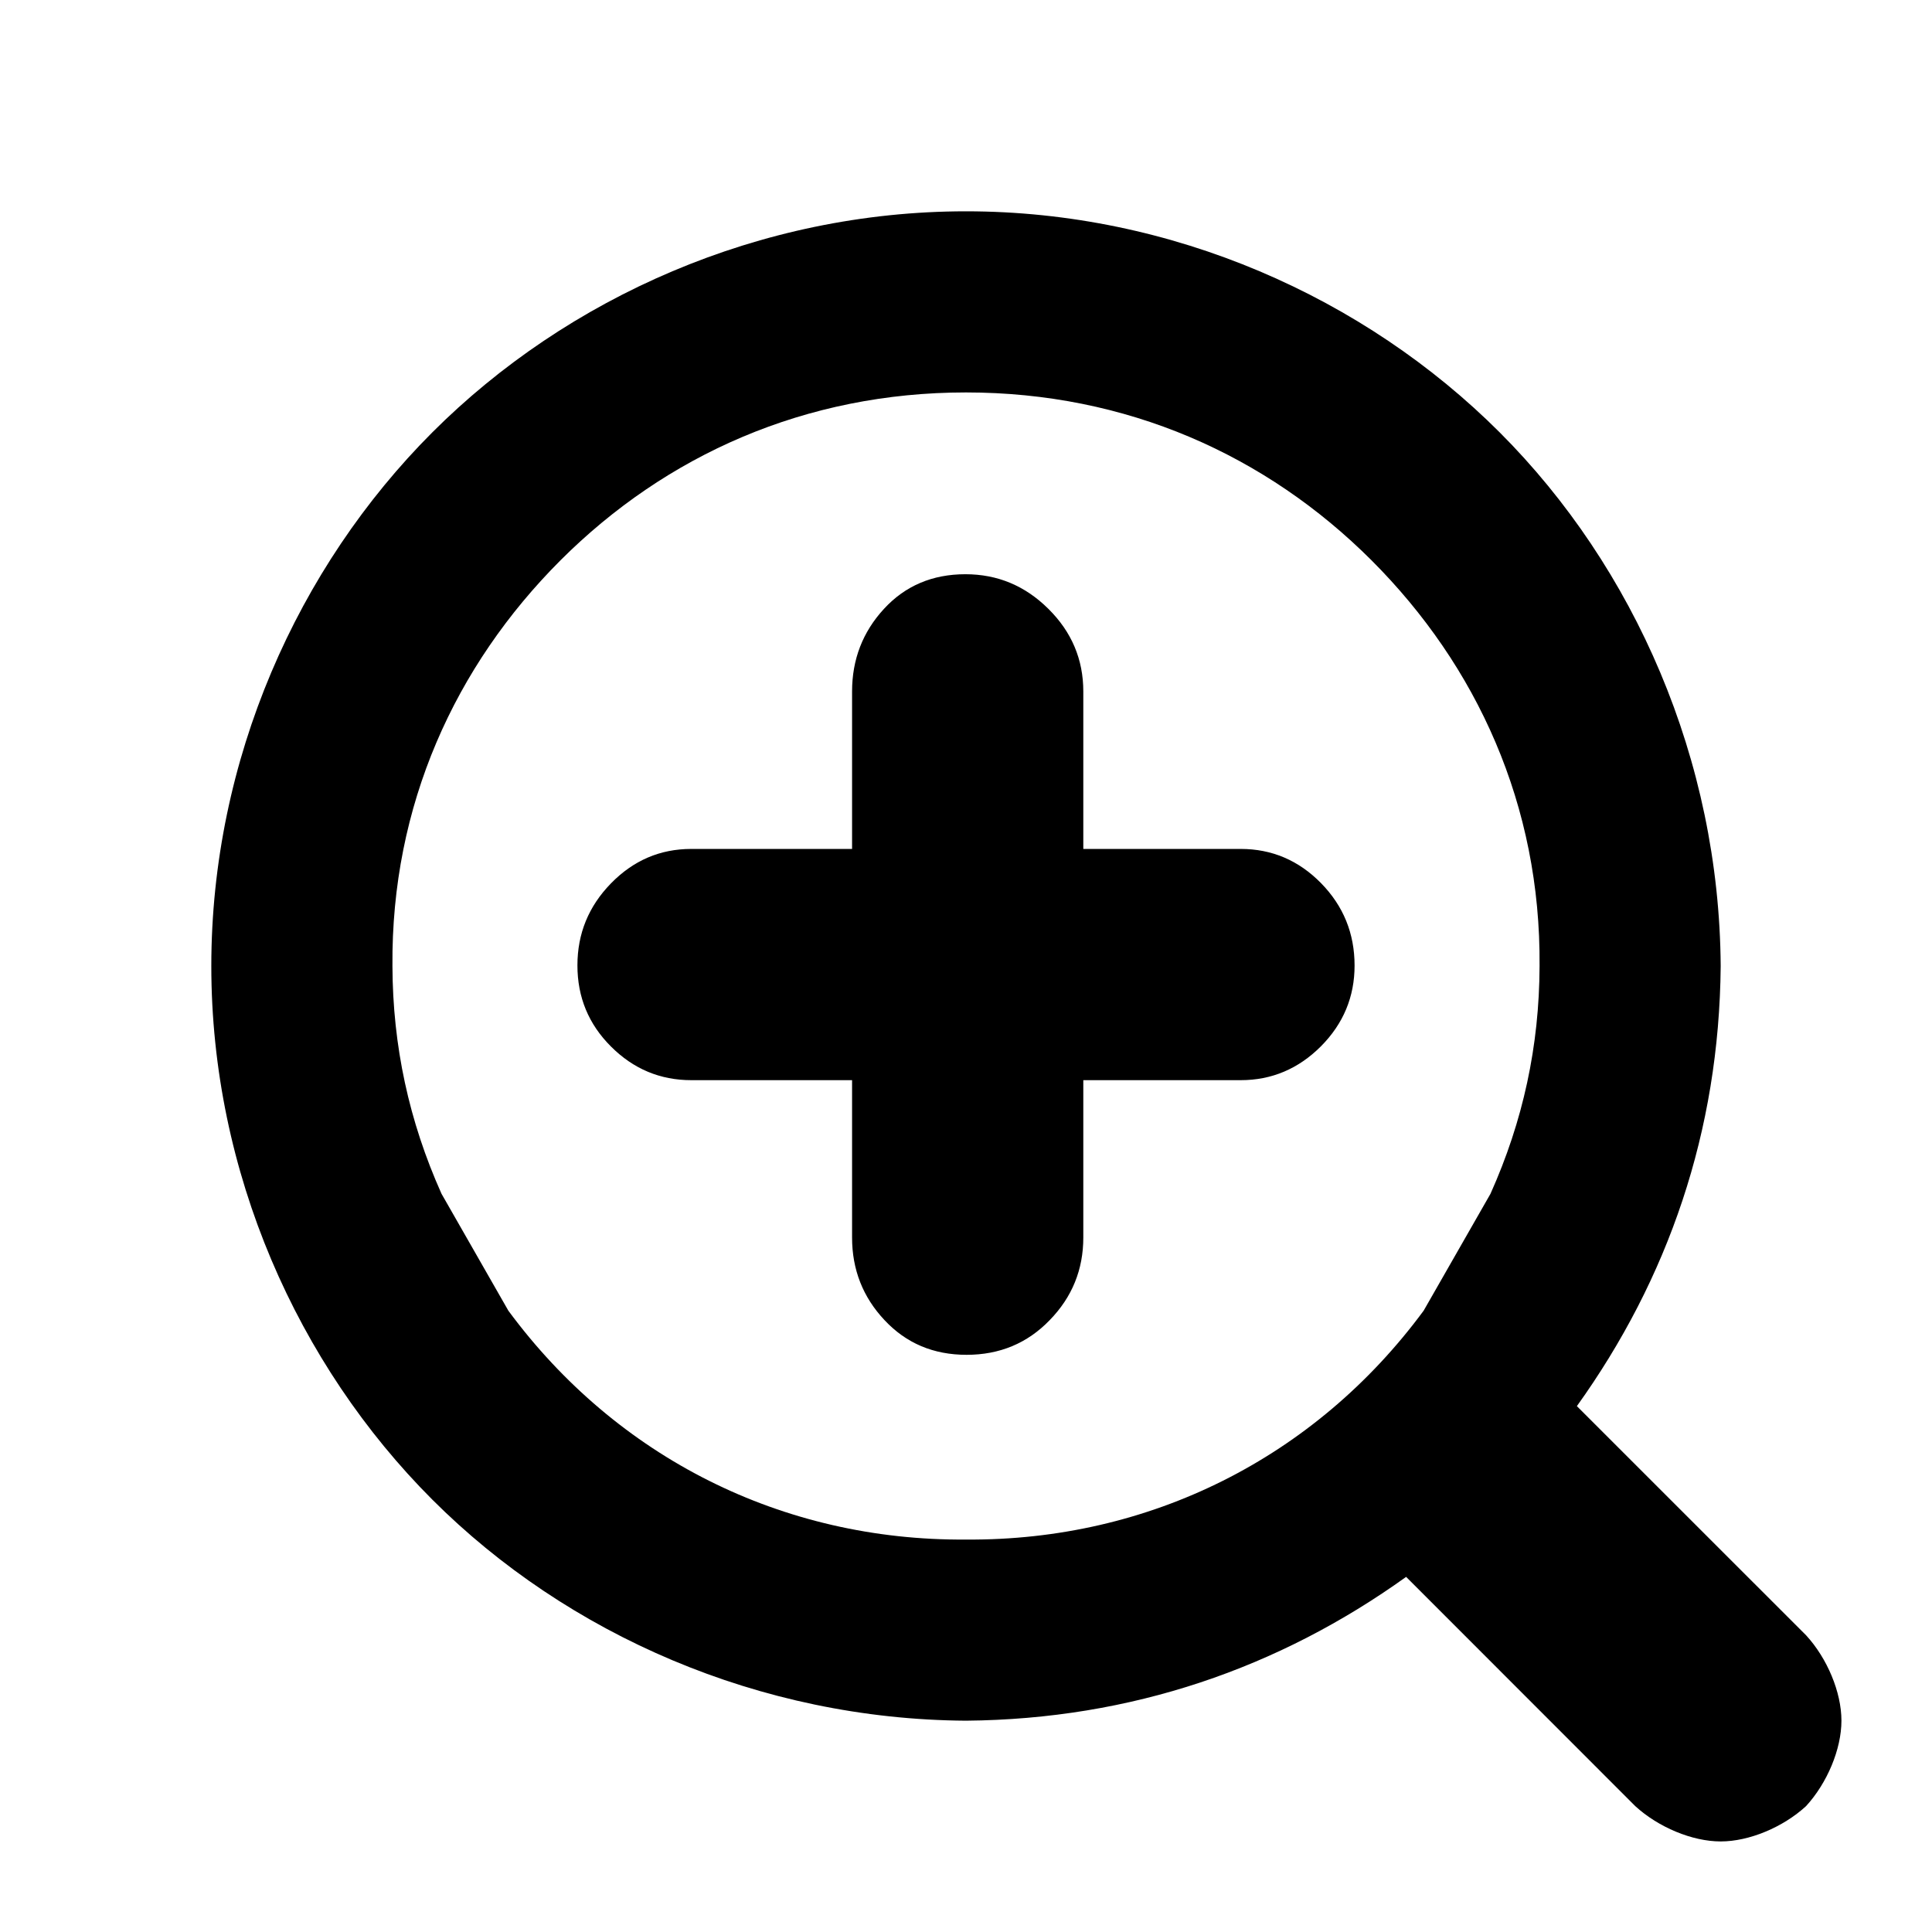 <?xml version="1.0" encoding="utf-8"?>
<svg viewBox="0 0 32 32" xmlns="http://www.w3.org/2000/svg">
  <path d="M 28.5 16.002 C 28.476 18.743 27.629 21.182 26.118 23.29 L 29.915 27.086 C 30.264 27.466 30.5 28.027 30.5 28.5 C 30.5 28.973 30.263 29.534 29.914 29.915 C 29.534 30.264 28.973 30.5 28.5 30.5 C 28.027 30.5 27.466 30.264 27.085 29.915 L 23.29 26.118 C 21.182 27.629 18.741 28.476 16 28.5 C 12.584 28.478 9.396 27.073 7.161 24.839 C 4.927 22.604 3.5 19.416 3.5 16 C 3.5 12.584 4.927 9.396 7.161 7.161 C 9.396 4.927 12.584 3.5 16 3.5 C 19.416 3.5 22.604 4.927 24.839 7.161 C 27.073 9.396 28.478 12.586 28.5 16.002 Z M 9.282 9.282 C 7.536 11.029 6.478 13.341 6.5 16 C 6.505 17.326 6.774 18.57 7.313 19.773 L 8.42 21.709 C 10.217 24.144 12.961 25.523 16 25.5 C 19.039 25.522 21.783 24.144 23.58 21.709 L 24.687 19.773 C 25.226 18.57 25.496 17.328 25.5 16 C 25.522 13.341 24.464 11.029 22.718 9.282 C 20.971 7.536 18.659 6.5 16 6.5 C 13.341 6.5 11.029 7.536 9.282 9.282 Z M 11.45 17.891 C 10.935 17.891 10.492 17.706 10.12 17.334 C 9.749 16.964 9.564 16.517 9.564 15.99 C 9.564 15.463 9.749 15.011 10.12 14.631 C 10.492 14.25 10.935 14.061 11.45 14.061 L 14.113 14.061 L 14.113 11.453 C 14.113 10.922 14.29 10.466 14.641 10.085 C 14.992 9.703 15.443 9.511 15.99 9.511 C 16.523 9.511 16.981 9.703 17.365 10.085 C 17.75 10.466 17.943 10.922 17.943 11.453 L 17.943 14.061 L 20.55 14.061 C 21.065 14.061 21.508 14.249 21.88 14.627 C 22.251 15.006 22.436 15.46 22.436 15.993 C 22.436 16.509 22.251 16.955 21.88 17.329 C 21.508 17.702 21.065 17.891 20.55 17.891 L 17.943 17.891 L 17.943 20.497 C 17.943 21.028 17.758 21.484 17.387 21.865 C 17.017 22.249 16.557 22.44 16.01 22.44 C 15.461 22.44 15.009 22.249 14.65 21.865 C 14.292 21.484 14.113 21.028 14.113 20.497 L 14.113 17.891 Z" stroke-linecap="round"/>
</svg>